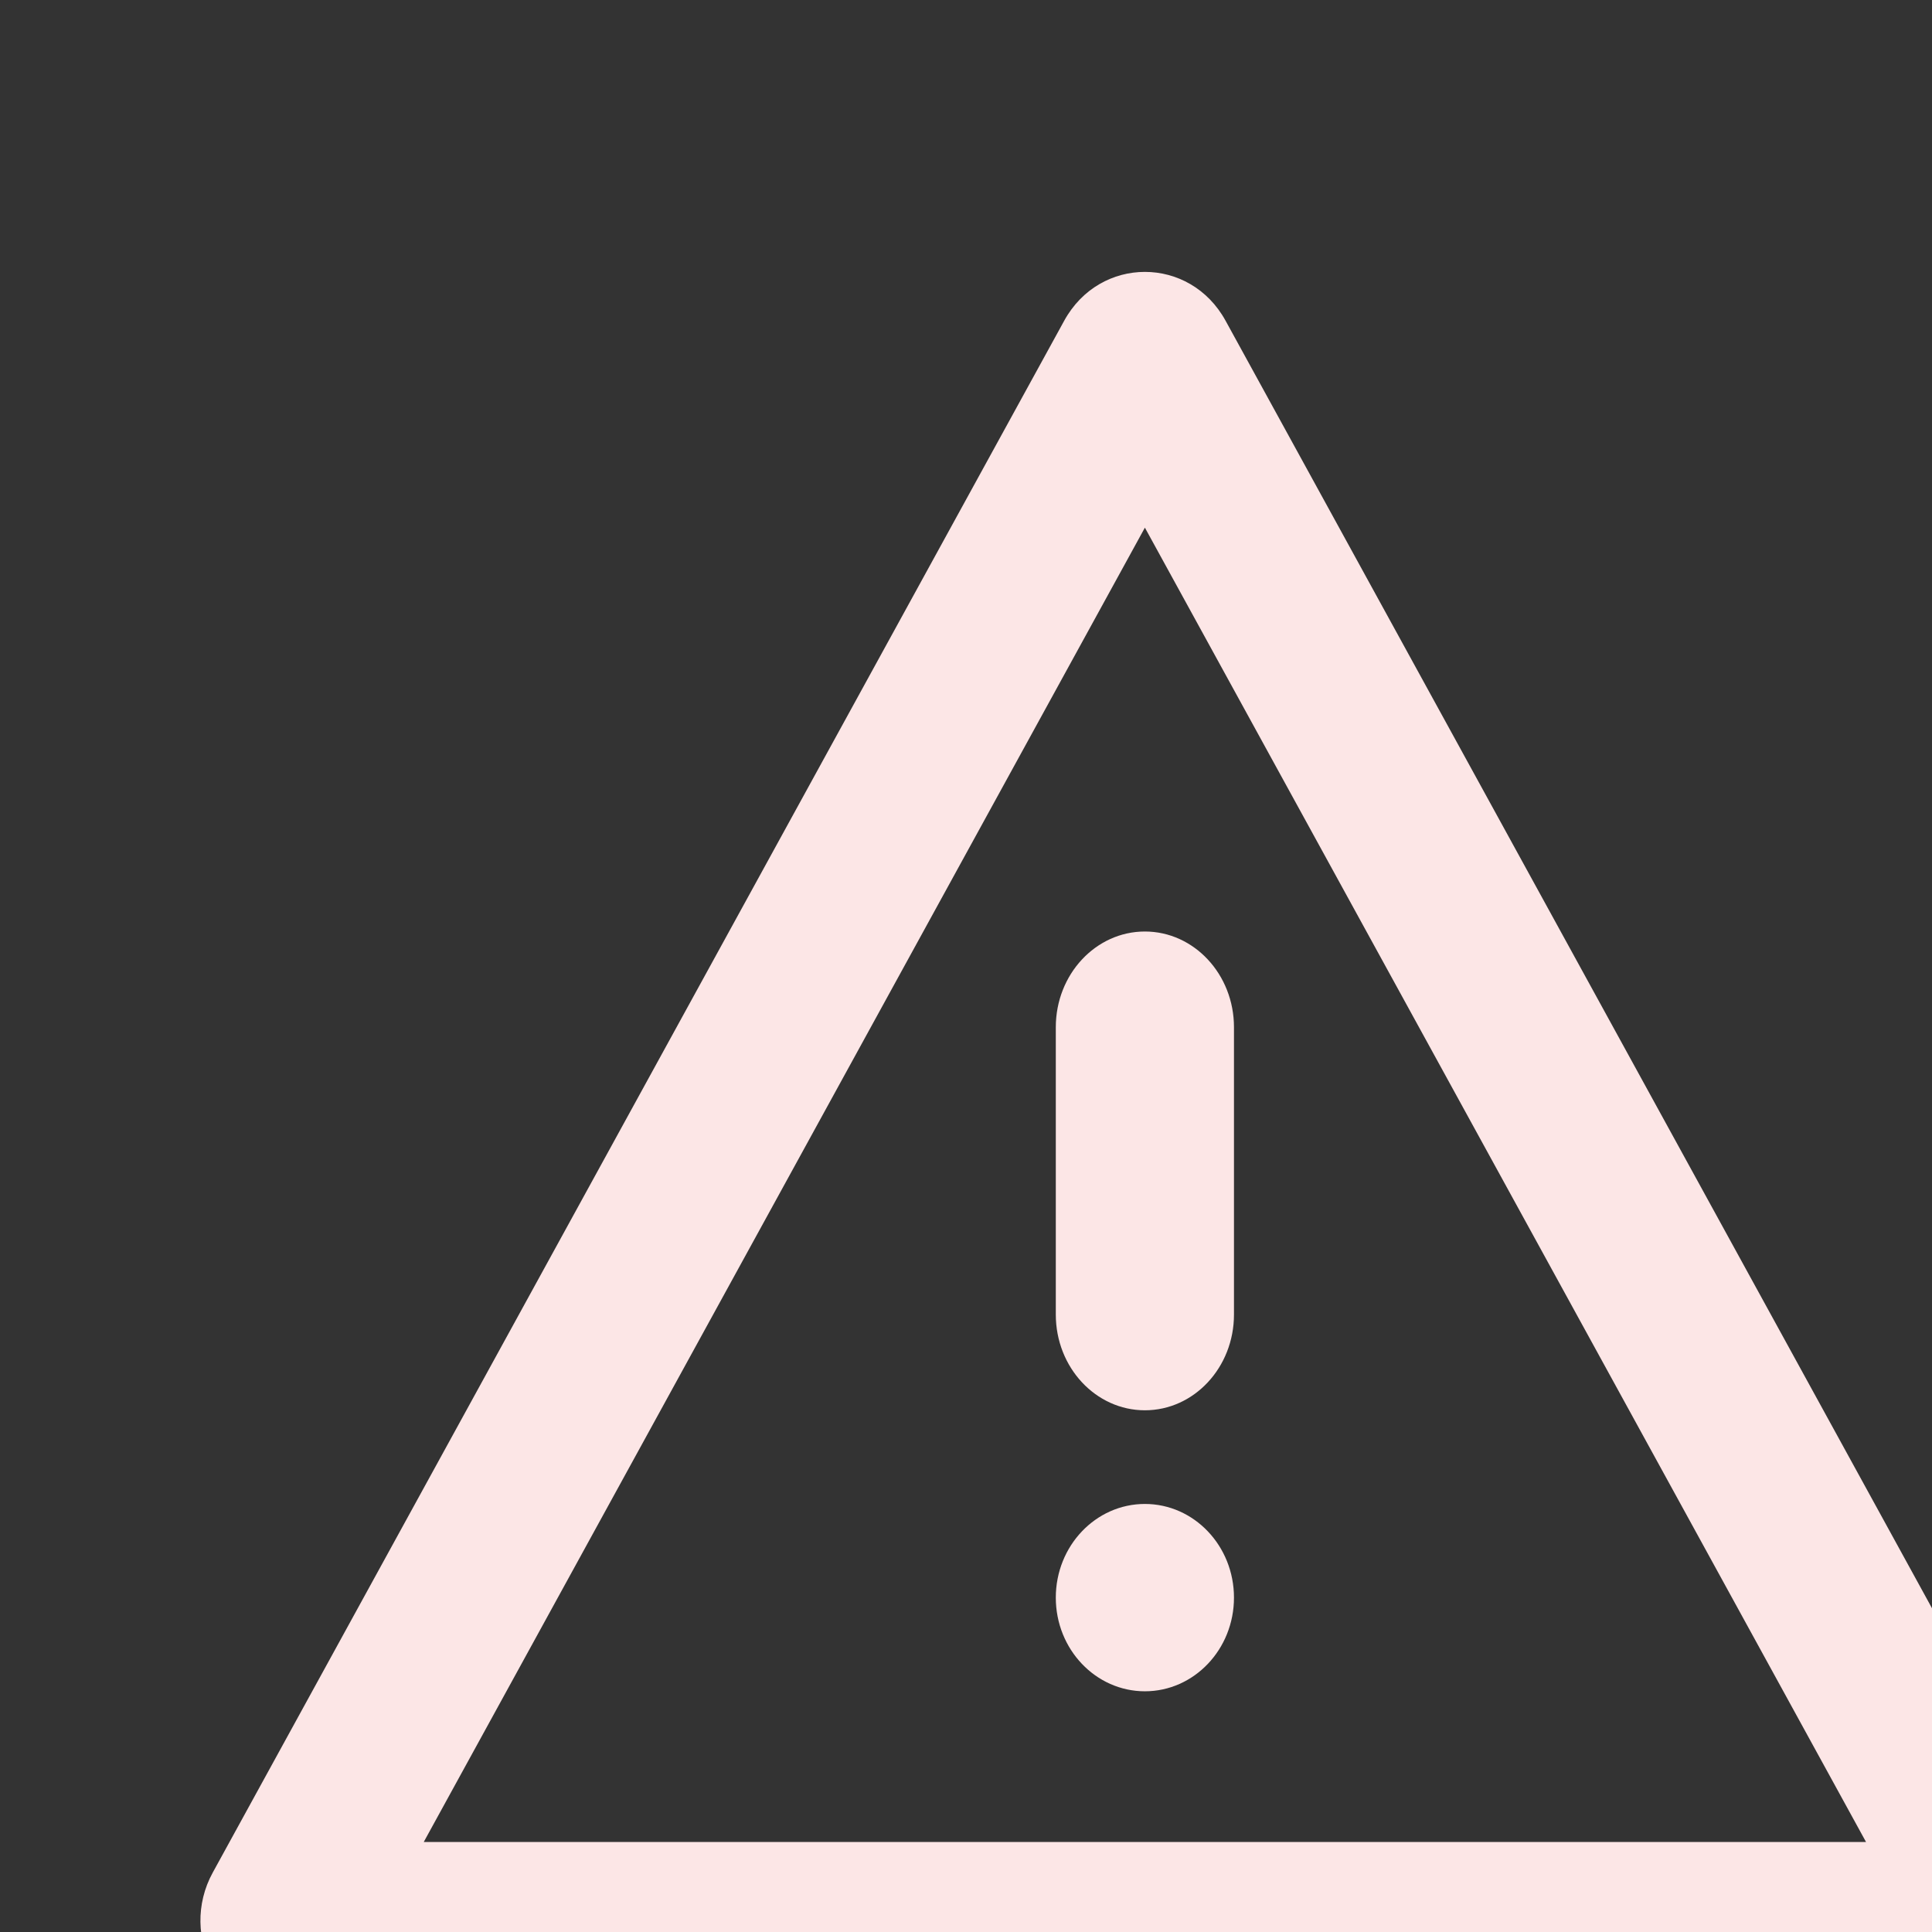 <svg width="165" height="165" viewBox="0 0 27 27" fill="none" xmlns="http://www.w3.org/2000/svg">
<rect x="0" y="0" width="27" height="27" fill="#333333" stroke="none"/>
<path fill-rule="evenodd" clip-rule="evenodd" d="M17.128 4.483C16.629 3.572 15.371 3.572 14.872 4.483L2.974 26.168C2.485 27.057 3.086 28.2 4.102 28.2H27.898C28.914 28.2 29.515 27.057 29.026 26.168L17.128 4.483ZM16 7.374L26.078 25.742H5.922L16 7.374Z" fill="#FCE6E6"/>
<path d="M14.755 14.356C14.755 13.617 15.313 13.018 16 13.018C16.687 13.018 17.245 13.617 17.245 14.356V18.371C17.245 19.11 16.687 19.709 16 19.709C15.313 19.709 14.755 19.11 14.755 18.371V14.356Z" fill="#FCE6E6"/>
<path d="M14.755 22.327C14.755 21.604 15.313 21.018 16 21.018C16.687 21.018 17.245 21.604 17.245 22.327C17.245 23.05 16.687 23.636 16 23.636C15.313 23.636 14.755 23.05 14.755 22.327Z" fill="#FCE6E6"/>
</svg>
